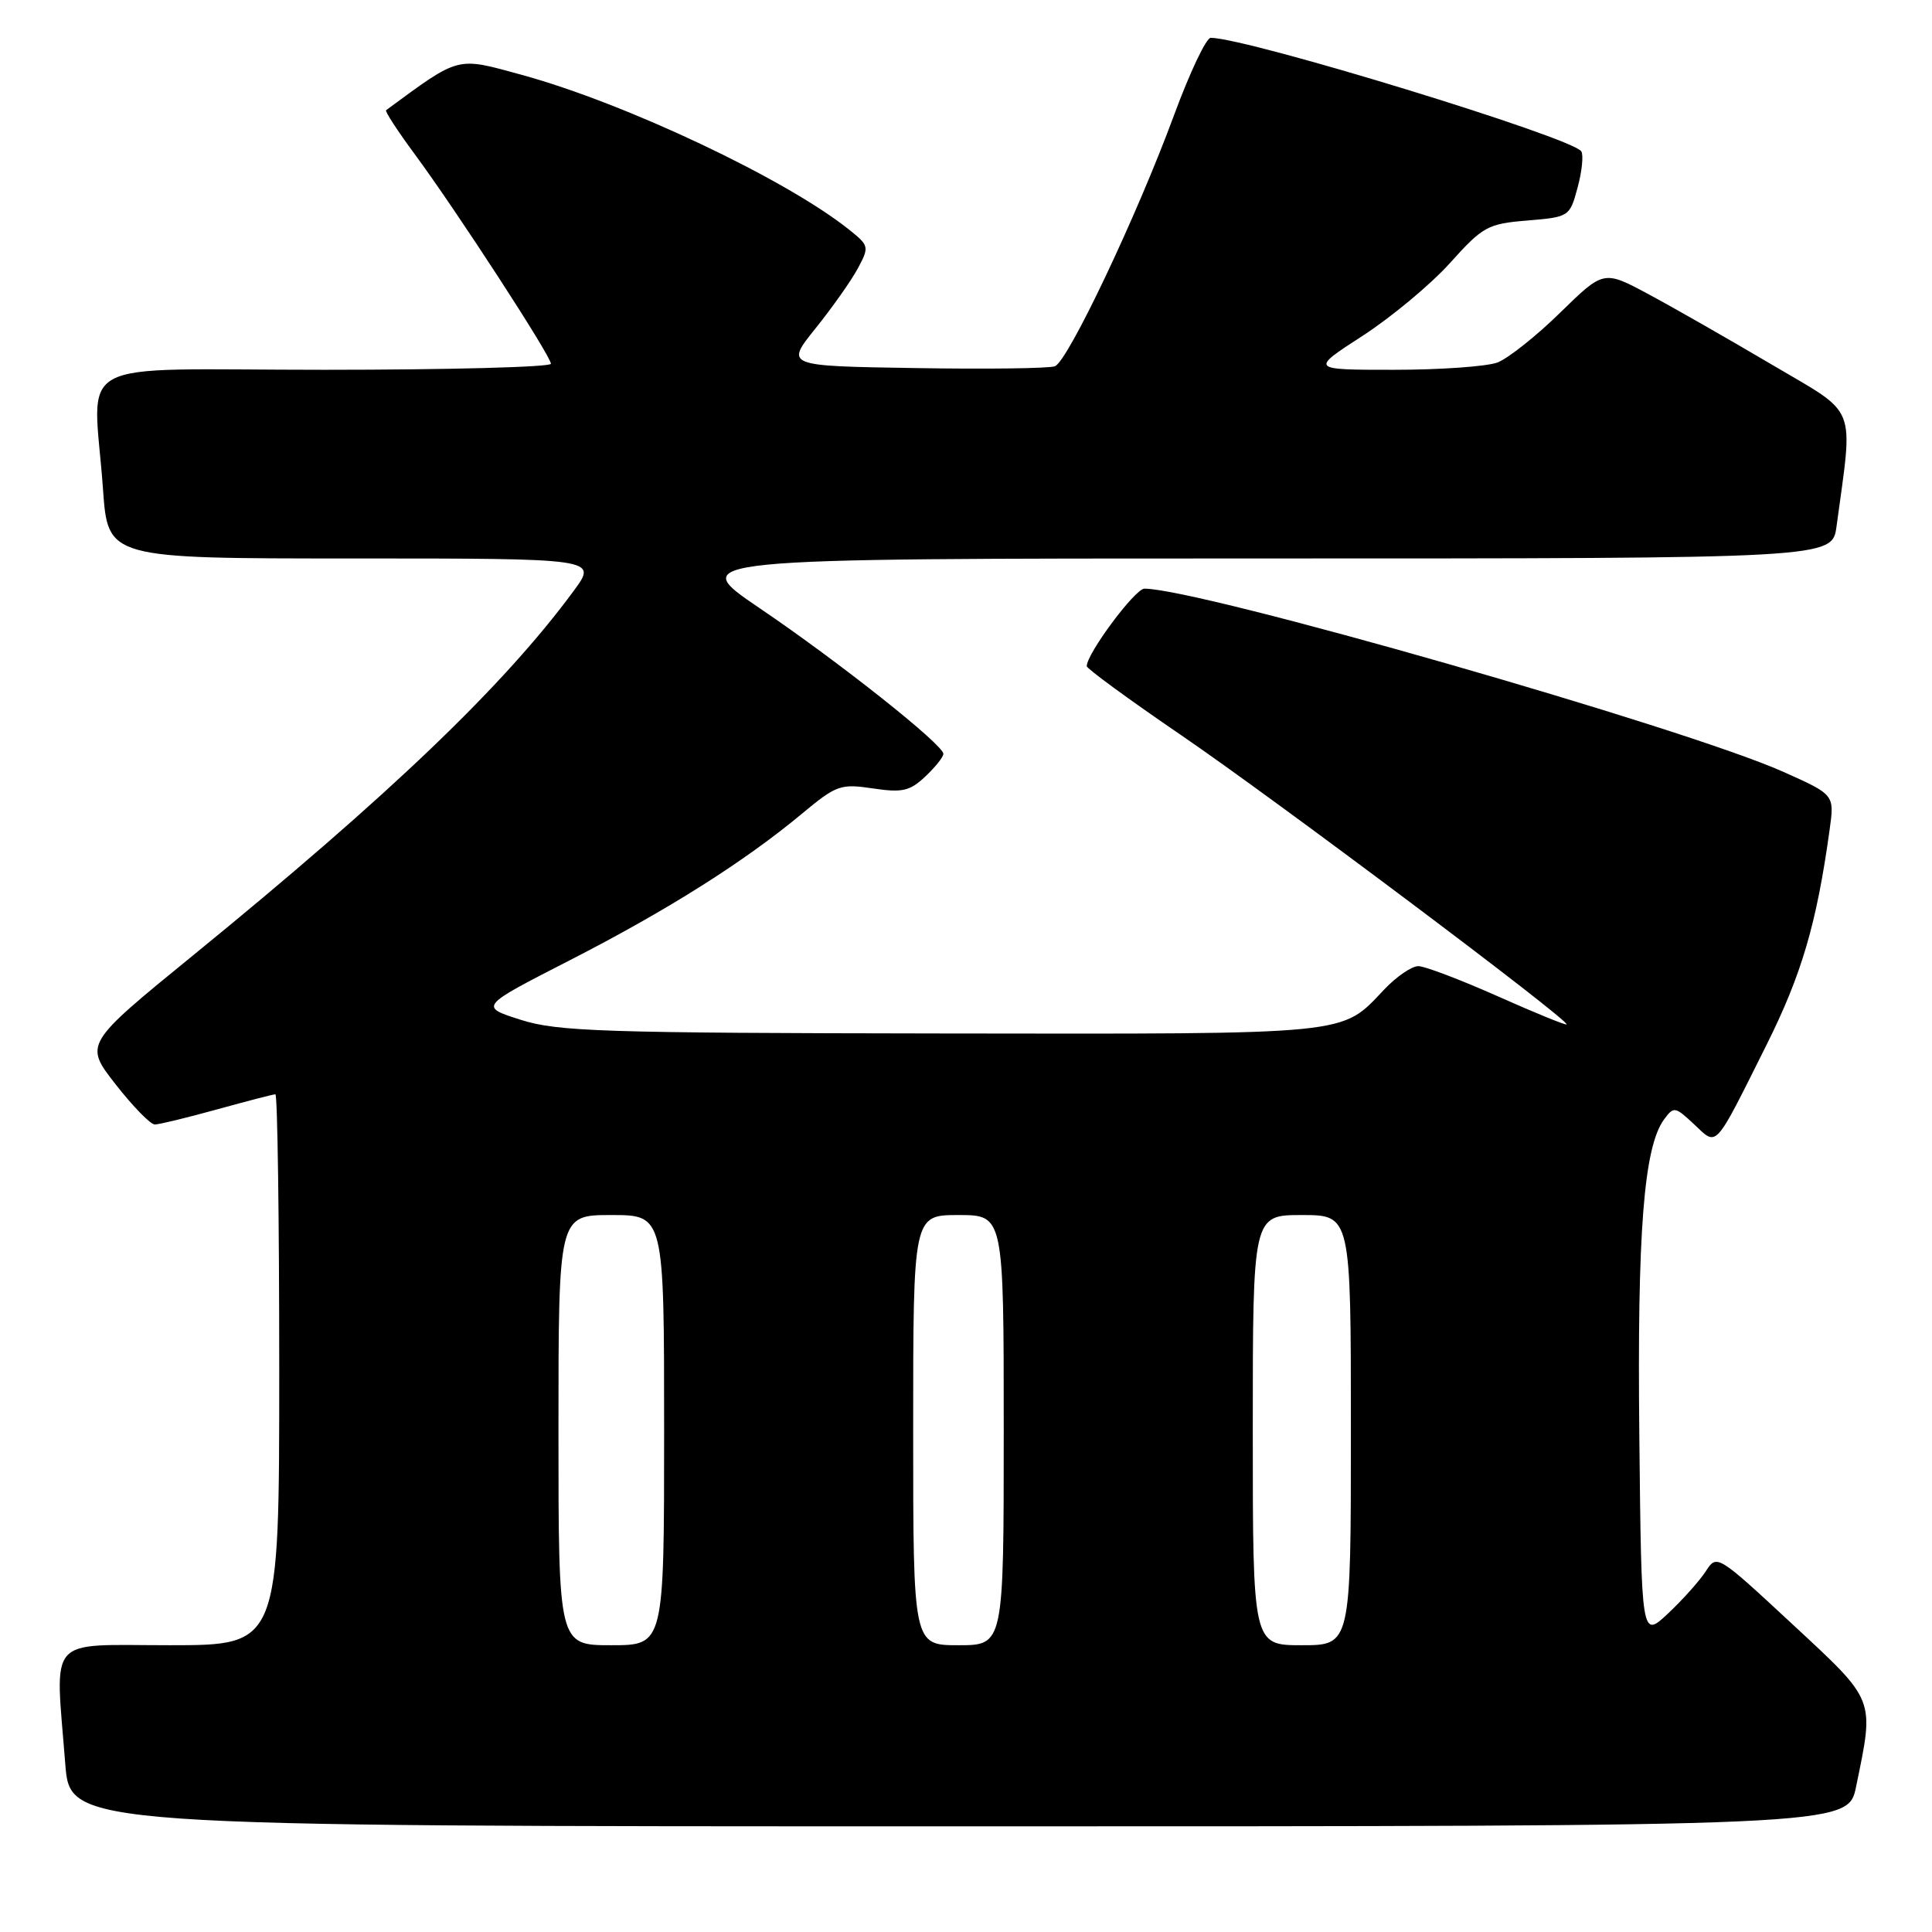 <?xml version="1.0" encoding="UTF-8" standalone="no"?>
<!DOCTYPE svg PUBLIC "-//W3C//DTD SVG 1.1//EN" "http://www.w3.org/Graphics/SVG/1.1/DTD/svg11.dtd" >
<svg xmlns="http://www.w3.org/2000/svg" xmlns:xlink="http://www.w3.org/1999/xlink" version="1.1" viewBox="0 0 256 256">
 <g >
 <path fill="currentColor"
d=" M 245.94 236.75 C 248.37 224.94 248.60 225.52 237.50 215.21 C 227.53 205.96 227.50 205.93 226.02 208.21 C 225.20 209.47 222.95 211.99 221.02 213.80 C 217.50 217.10 217.50 217.10 217.22 190.30 C 216.93 163.29 217.81 152.00 220.49 148.34 C 221.78 146.58 221.95 146.61 224.47 148.97 C 227.60 151.91 227.05 152.51 234.05 138.50 C 238.74 129.12 240.72 122.36 242.44 109.90 C 243.08 105.30 243.08 105.30 236.27 102.26 C 223.31 96.46 158.90 78.00 151.64 78.00 C 150.40 78.00 144.00 86.61 144.00 88.27 C 144.00 88.60 149.65 92.73 156.56 97.45 C 168.77 105.78 208.05 135.26 207.58 135.74 C 207.46 135.87 203.34 134.19 198.43 132.00 C 193.52 129.82 188.80 128.02 187.94 128.02 C 187.08 128.01 185.05 129.39 183.44 131.09 C 177.61 137.21 179.71 137.01 124.80 136.94 C 79.80 136.88 73.92 136.69 69.00 135.13 C 63.50 133.38 63.50 133.38 75.50 127.24 C 88.41 120.63 98.64 114.17 106.30 107.79 C 110.82 104.03 111.38 103.83 115.66 104.47 C 119.55 105.05 120.55 104.83 122.60 102.90 C 123.92 101.66 125.00 100.31 125.00 99.89 C 125.00 98.68 111.19 87.72 100.63 80.57 C 90.95 74.00 90.95 74.00 166.86 74.00 C 242.77 74.00 242.77 74.00 243.35 69.75 C 245.57 53.30 246.28 55.11 234.84 48.35 C 229.15 44.99 221.80 40.79 218.50 39.02 C 212.50 35.79 212.50 35.79 206.74 41.42 C 203.58 44.52 199.83 47.49 198.43 48.03 C 197.02 48.56 190.86 49.00 184.73 49.00 C 173.59 49.00 173.59 49.00 180.55 44.50 C 184.37 42.02 189.59 37.68 192.14 34.84 C 196.49 30.00 197.13 29.65 202.38 29.22 C 207.93 28.76 208.00 28.71 209.04 24.85 C 209.62 22.71 209.84 20.55 209.53 20.06 C 208.41 18.24 165.36 5.05 160.43 5.01 C 159.83 5.00 157.65 9.61 155.57 15.25 C 150.66 28.58 141.51 47.87 139.78 48.53 C 139.04 48.82 130.69 48.93 121.24 48.77 C 104.05 48.50 104.05 48.50 108.07 43.50 C 110.28 40.75 112.80 37.18 113.67 35.56 C 115.20 32.70 115.17 32.55 112.47 30.40 C 104.09 23.71 82.87 13.68 69.17 9.93 C 60.39 7.52 61.02 7.36 51.16 14.60 C 50.97 14.73 52.70 17.38 54.99 20.48 C 60.49 27.93 73.00 47.18 73.00 48.20 C 73.00 48.64 59.50 49.00 43.00 49.00 C 8.69 49.00 12.38 47.01 13.65 64.85 C 14.30 74.00 14.30 74.00 46.74 74.00 C 79.17 74.00 79.17 74.00 76.05 78.25 C 66.79 90.84 51.73 105.27 25.57 126.60 C 11.16 138.35 11.16 138.35 15.31 143.67 C 17.60 146.60 19.94 149.00 20.51 149.00 C 21.08 149.00 24.79 148.10 28.76 147.00 C 32.73 145.90 36.21 145.00 36.49 145.00 C 36.77 145.00 37.00 161.43 37.00 181.50 C 37.00 218.00 37.00 218.00 22.50 218.00 C 5.98 218.00 7.31 216.49 8.65 233.75 C 9.30 242.00 9.30 242.00 127.08 242.00 C 244.86 242.00 244.86 242.00 245.94 236.75 Z  M 74.00 189.50 C 74.00 161.00 74.00 161.00 81.00 161.00 C 88.00 161.00 88.00 161.00 88.00 189.50 C 88.00 218.00 88.00 218.00 81.00 218.00 C 74.00 218.00 74.00 218.00 74.00 189.50 Z  M 121.00 189.50 C 121.00 161.00 121.00 161.00 127.00 161.00 C 133.00 161.00 133.00 161.00 133.00 189.50 C 133.00 218.00 133.00 218.00 127.00 218.00 C 121.00 218.00 121.00 218.00 121.00 189.50 Z  M 166.00 189.50 C 166.00 161.00 166.00 161.00 172.50 161.00 C 179.00 161.00 179.00 161.00 179.00 189.50 C 179.00 218.00 179.00 218.00 172.50 218.00 C 166.00 218.00 166.00 218.00 166.00 189.50 Z "/>
</g>
</svg>